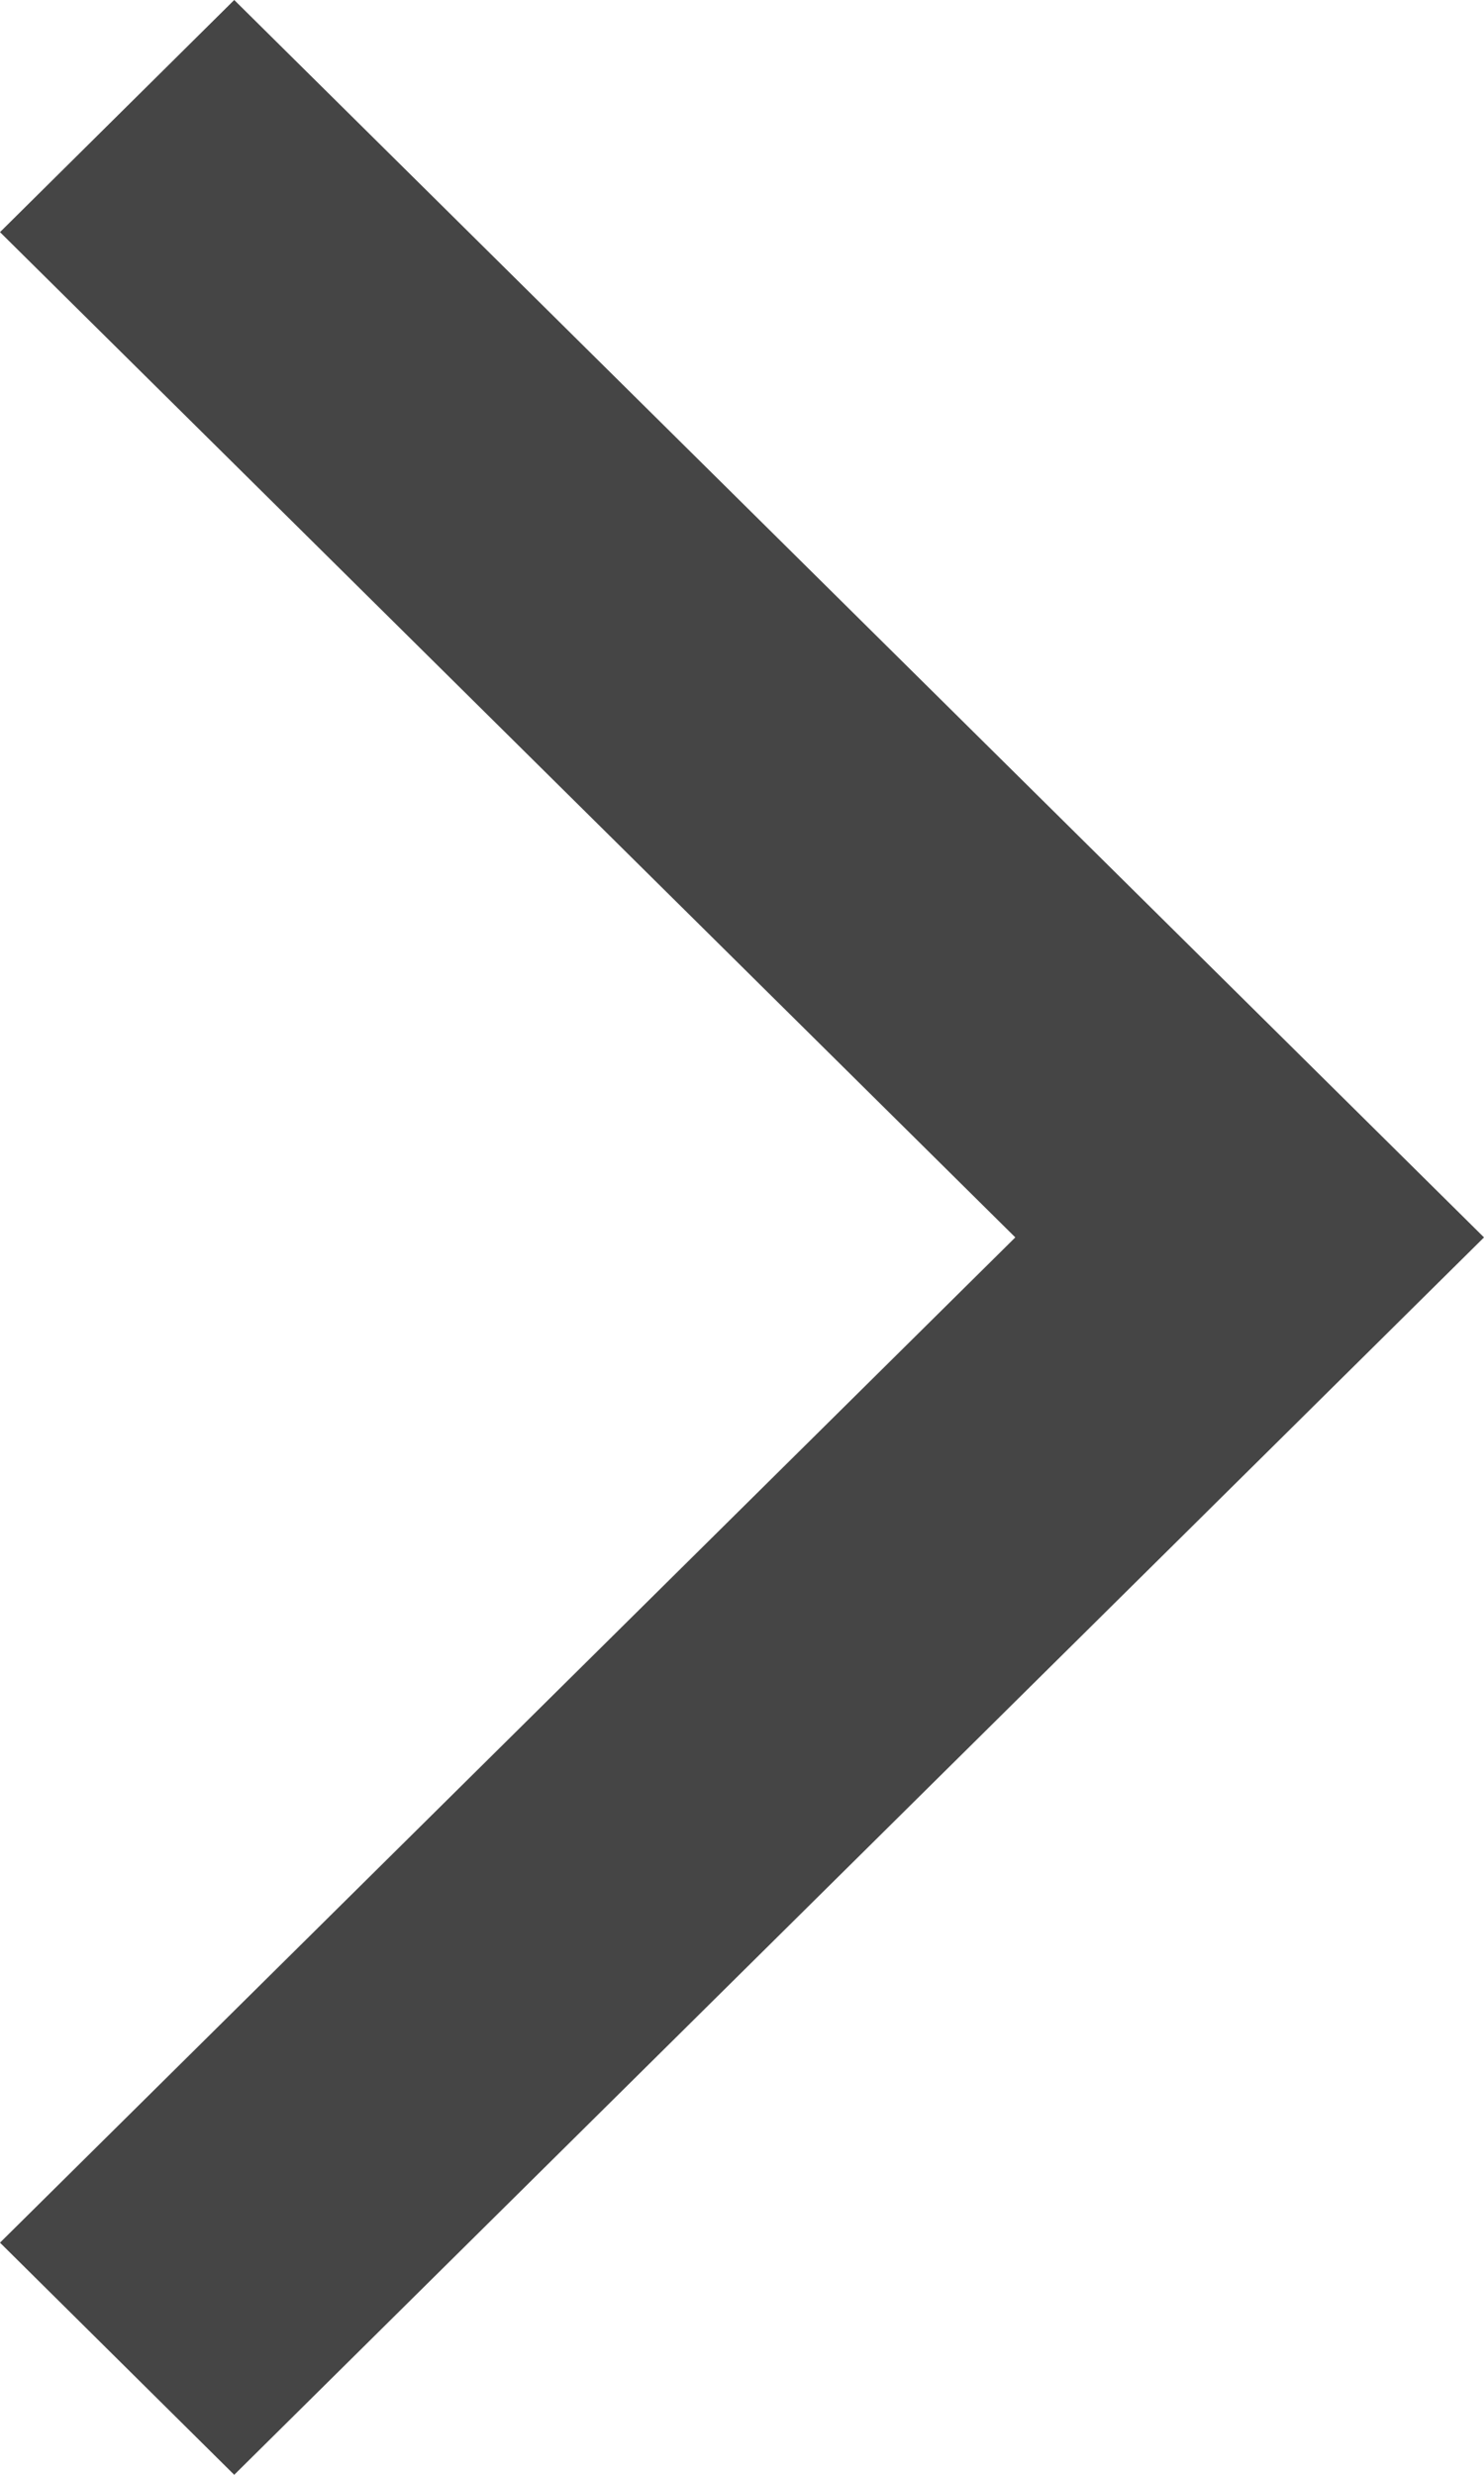 ﻿<svg width="6" height="10" viewBox="0 0 6 10" fill="none" xmlns="http://www.w3.org/2000/svg">
<path d="M0.947 10L-4.09794e-08 9.062L4.105 5L-3.96134e-07 0.938L0.947 2.20859e-07L6 5L0.947 10Z" fill="#454545"/>
</svg>

